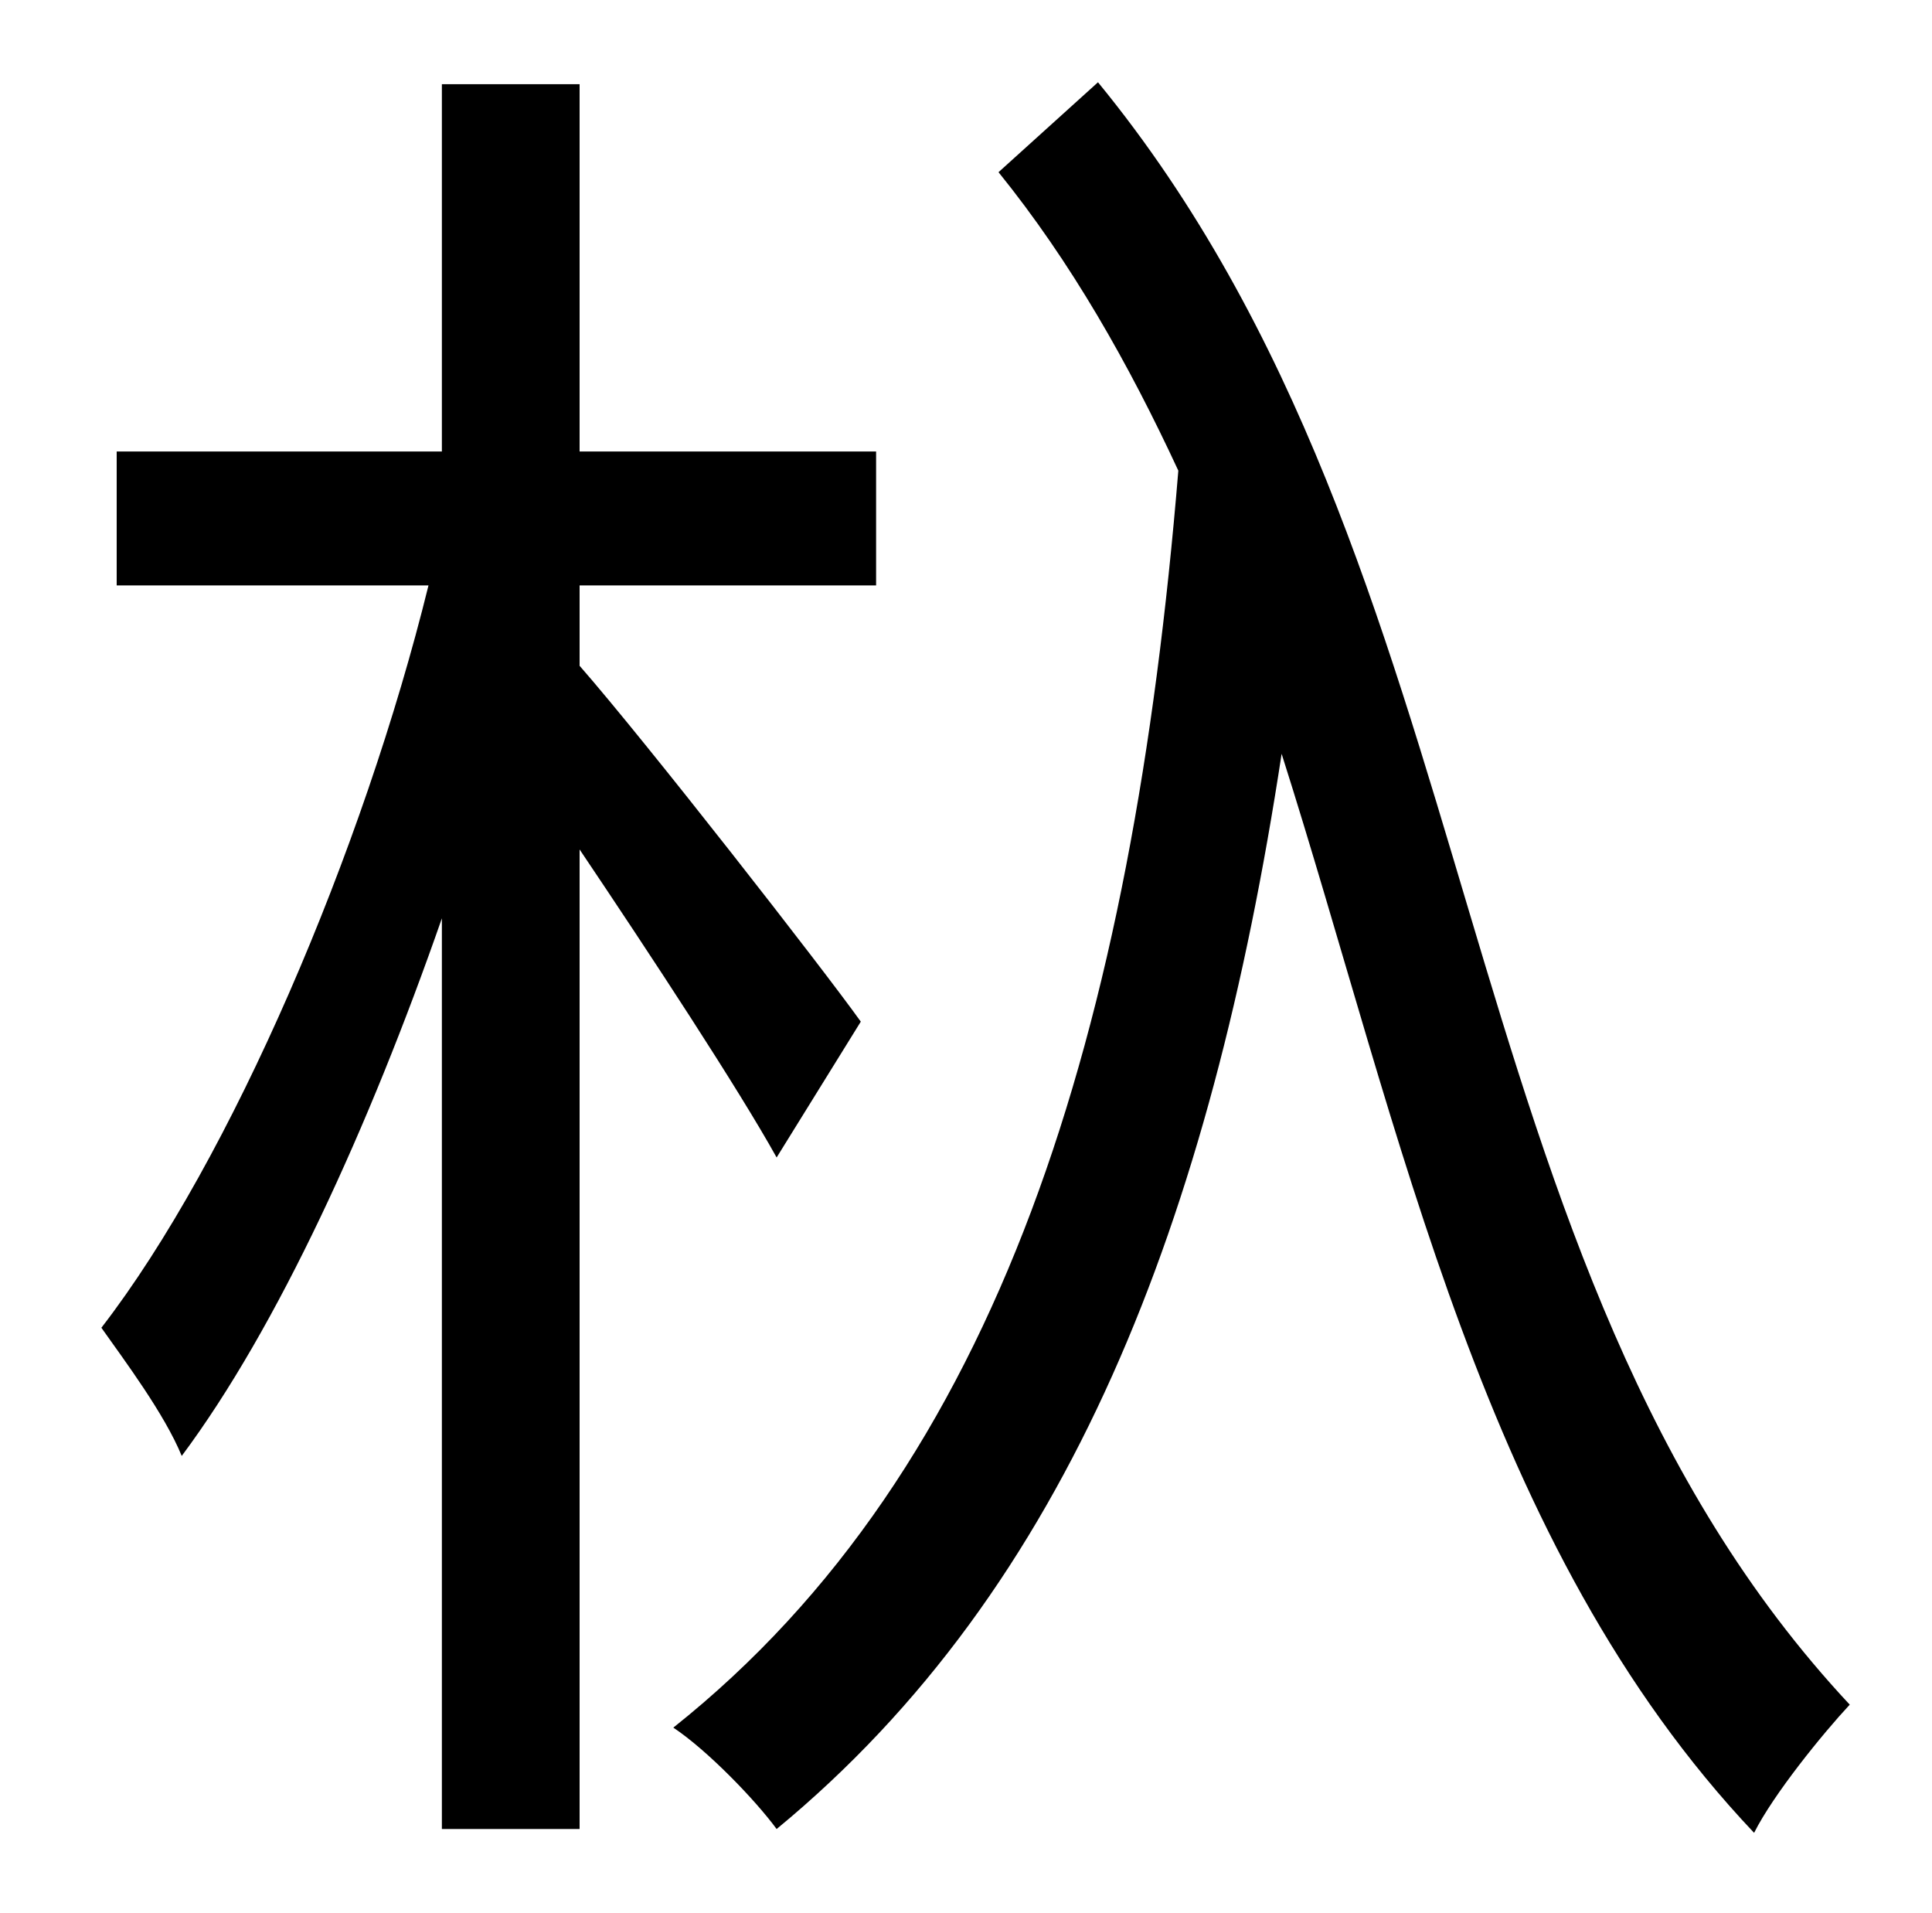 <?xml version="1.0" standalone="no"?>
<!DOCTYPE svg PUBLIC "-//W3C//DTD SVG 1.1//EN" "http://www.w3.org/Graphics/SVG/1.1/DTD/svg11.dtd" >
<svg xmlns="http://www.w3.org/2000/svg" xmlns:xlink="http://www.w3.org/1999/xlink" version="1.1" viewBox="-10 0 1010 1000">
   <path fill="currentColor"
d="M440 534l-44 71c-20 -36 -66 -106 -103 -161v512h-72v-476c-38 109 -86 214 -136 281c-9 -22 -30 -50 -42 -67c68 -88 137 -250 171 -388h-163v-70h170v-192h72v192h155v70h-155v42c35 40 127 158 147 186zM512 90l52 -47c209 255 177 617 393 848c-14 15 -40 47 -50 67
c-142 -150 -184 -366 -247 -564c-37 243 -111 436 -264 562c-11 -15 -36 -41 -54 -53c171 -136 240 -365 264 -657c-26 -56 -56 -109 -94 -156z" />
</svg>
